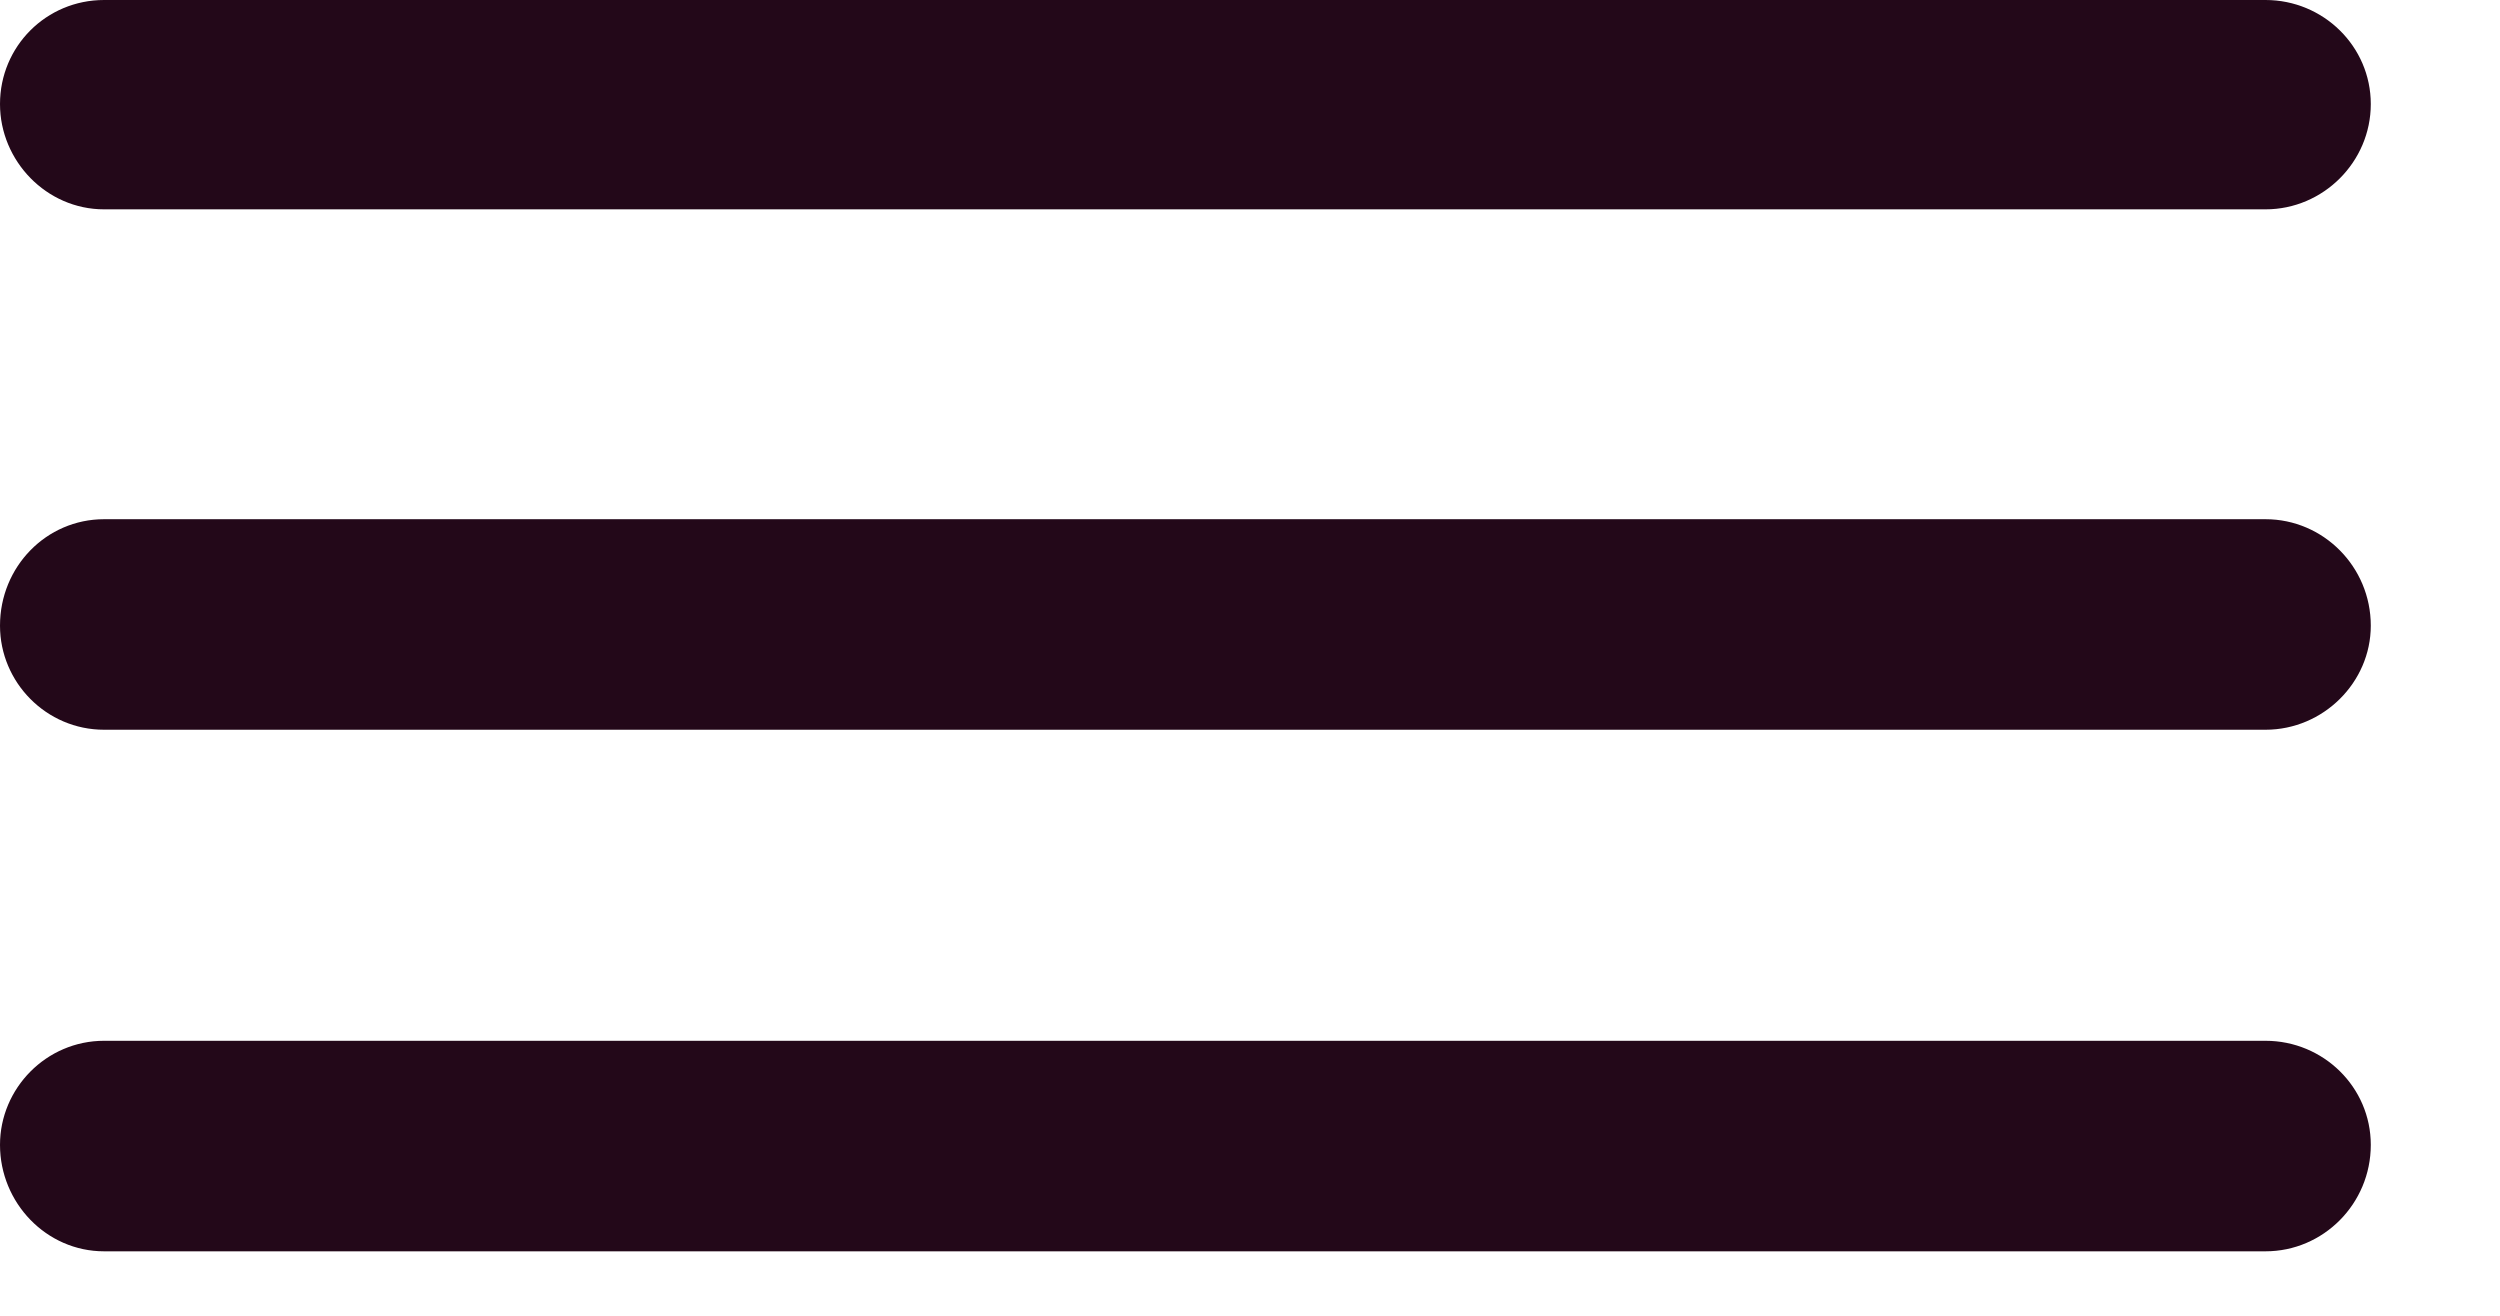 <svg width="19" height="10" viewBox="0 0 19 10" fill="none" xmlns="http://www.w3.org/2000/svg">
<path d="M0.791 1.591H17.218C17.657 1.591 18.018 1.23 18.018 0.791C18.018 0.352 17.657 0 17.218 0H0.791C0.352 0 0 0.352 0 0.791C0 1.222 0.352 1.591 0.791 1.591ZM0.791 5.546H17.218C17.657 5.546 18.018 5.186 18.018 4.755C18.018 4.307 17.657 3.946 17.218 3.946H0.791C0.352 3.946 0 4.307 0 4.755C0 5.186 0.352 5.546 0.791 5.546ZM0.791 9.51H17.218C17.657 9.51 18.018 9.149 18.018 8.701C18.018 8.262 17.657 7.91 17.218 7.91H0.791C0.352 7.91 0 8.271 0 8.701C0 9.141 0.352 9.51 0.791 9.51Z" fill="#230819"/>
</svg>
